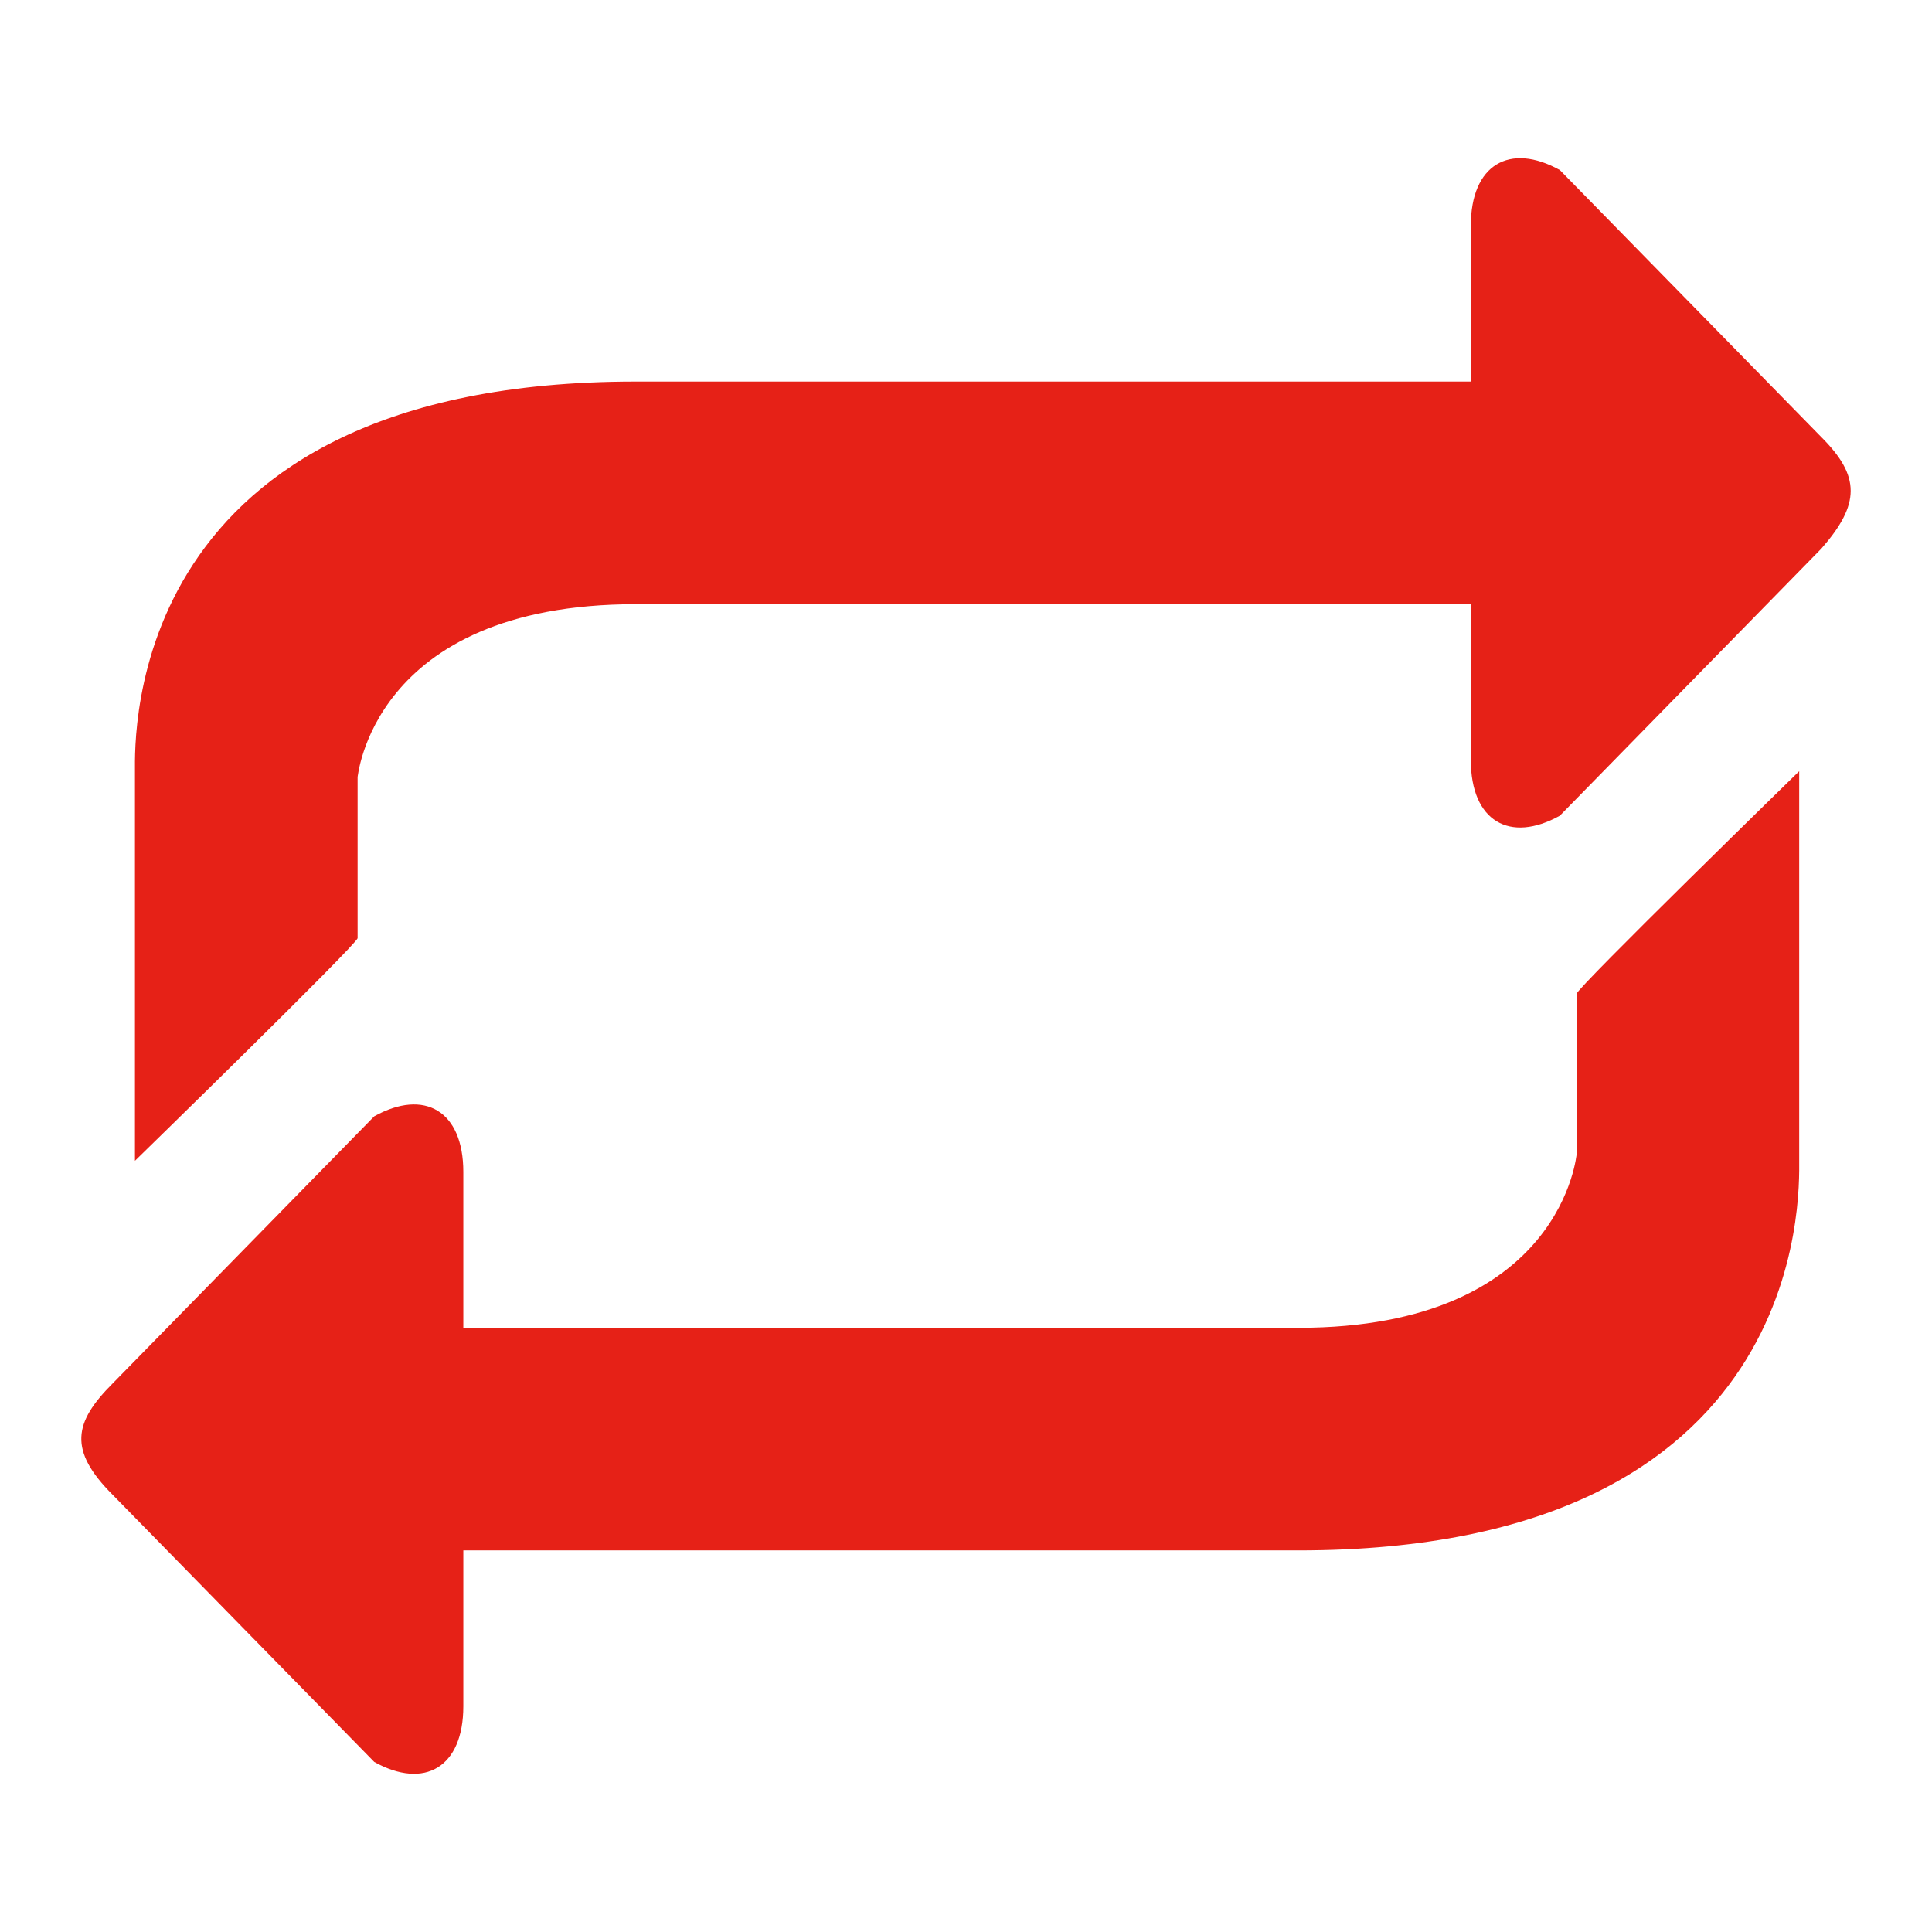 <?xml version="1.0" encoding="utf-8"?>
<!-- Generator: Adobe Illustrator 15.0.0, SVG Export Plug-In . SVG Version: 6.00 Build 0)  -->
<!DOCTYPE svg PUBLIC "-//W3C//DTD SVG 1.0//EN" "http://www.w3.org/TR/2001/REC-SVG-20010904/DTD/svg10.dtd">
<svg version="1.0" id="Layer_1" xmlns="http://www.w3.org/2000/svg" xmlns:xlink="http://www.w3.org/1999/xlink" x="0px" y="0px"
	 width="650px" height="650px" viewBox="0 0 650 650" enable-background="new 0 0 650 650" xml:space="preserve">
<g>
	<path fill="#E62117" d="M612.81,147.1L524.8,57.21c-16.85-9.36-29.96-1.87-29.96,18.73v52.43h-280.9
		C41.66,128.37,45.4,248.22,45.4,259.45v131.09c0,0,74.91-73.03,74.91-74.91v-54.31c0,1.87,3.75-58.05,93.63-58.05h280.9v52.43
		c0,20.6,13.11,28.09,29.96,18.73l88.01-89.89C625.92,169.57,625.92,160.21,612.81,147.1z M605.32,259.46
		c0,0-74.91,73.03-74.91,74.91v54.31c0-1.87-3.75,58.05-93.63,58.05h-280.9v-52.44c0-20.6-13.11-28.09-29.96-18.73L37.9,465.45
		c-13.11,13.11-14.98,22.47,0,37.45l88.02,89.89c16.85,9.36,29.96,1.87,29.96-18.73v-52.44h280.9
		c172.28,0,168.54-119.85,168.54-131.09V259.46L605.32,259.46z"/>
</g>
</svg>
